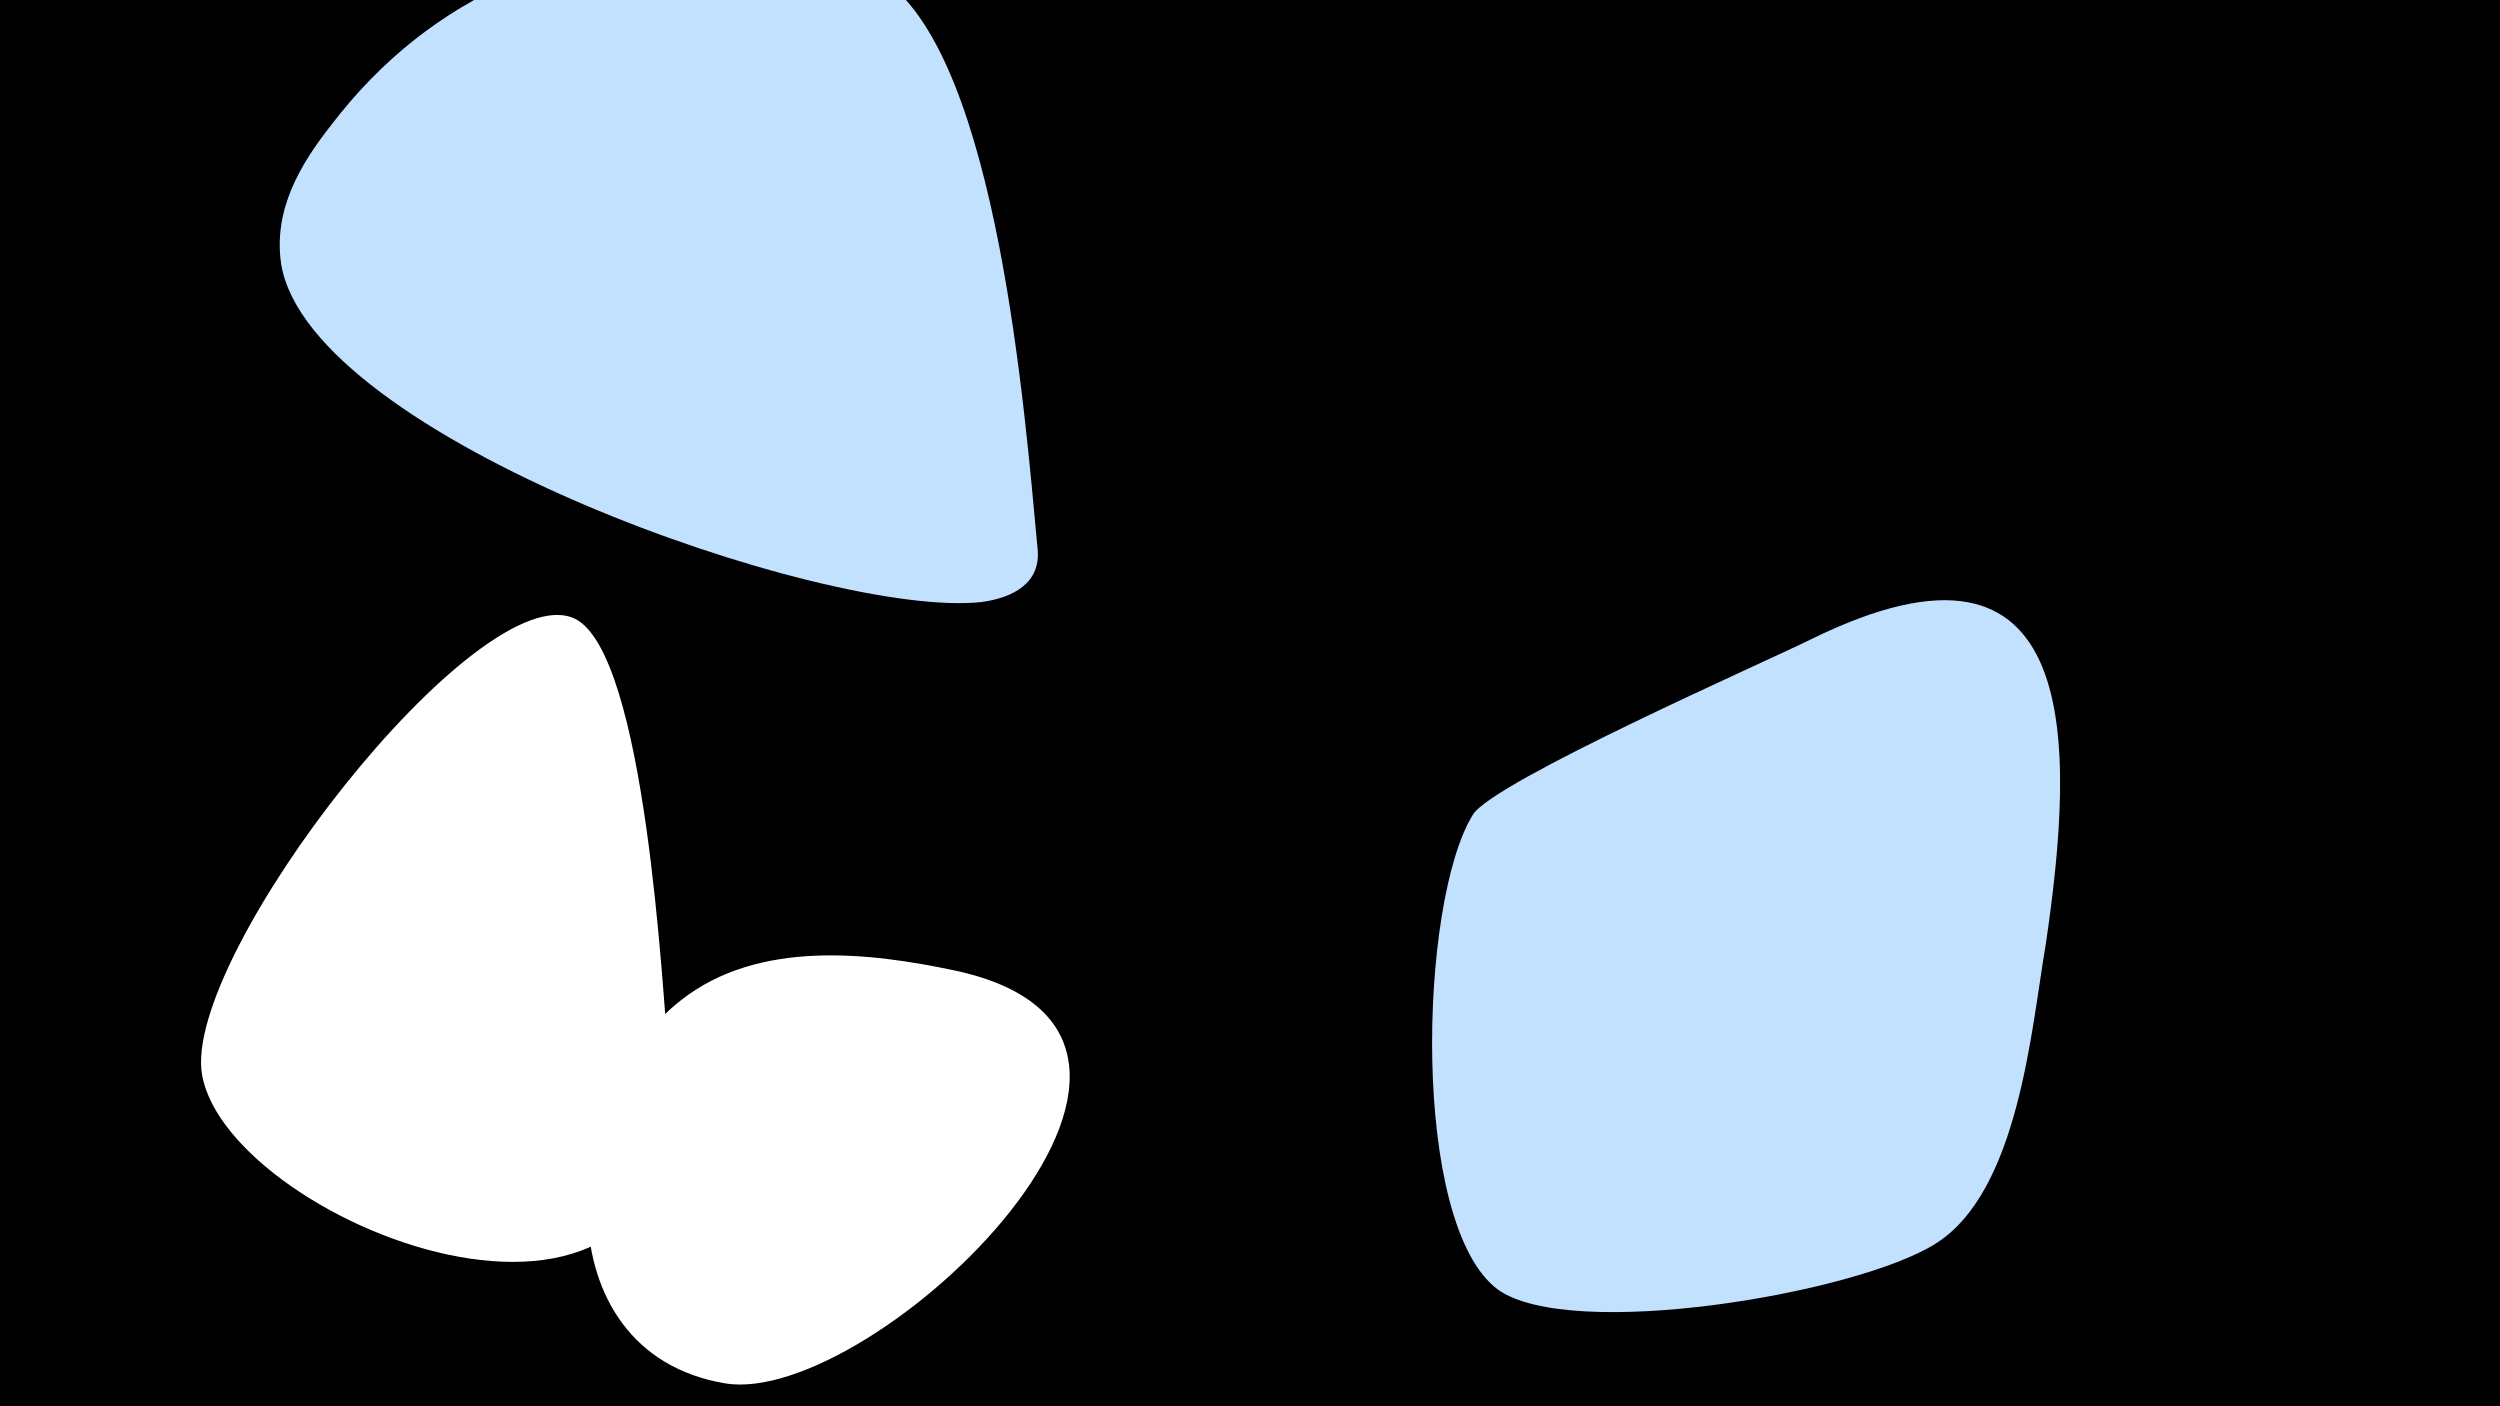 <svg width="1200" height="675" viewBox="-500 -500 1200 675" xmlns="http://www.w3.org/2000/svg"><path d="M-500-500h1200v675h-1200z" fill="#000"/><path d="M-179 9c-3-34-11-195-45-212-46-22-189 162-179 219 13 73 241 162 224-7z"  fill="#fff" /><path d="M-41-34c-42-9-95-15-132 14-59 46-68 169 21 184 71 12 257-166 111-198z"  fill="#fff" /><path d="M-2-237c-6-64-19-233-73-272-20-15-47-18-71-19-78-3-147 25-195 88-15 19-28 41-24 67 14 83 261 170 336 162 15-2 29-9 27-26z"  fill="#c2e1ff" /><path d="M369-193c-20 10-152 68-162 84-26 42-30 197 12 228 35 25 172 2 210-22 40-25 46-103 53-144 14-95 19-211-113-146z"  fill="#c2e1ff" /></svg>
